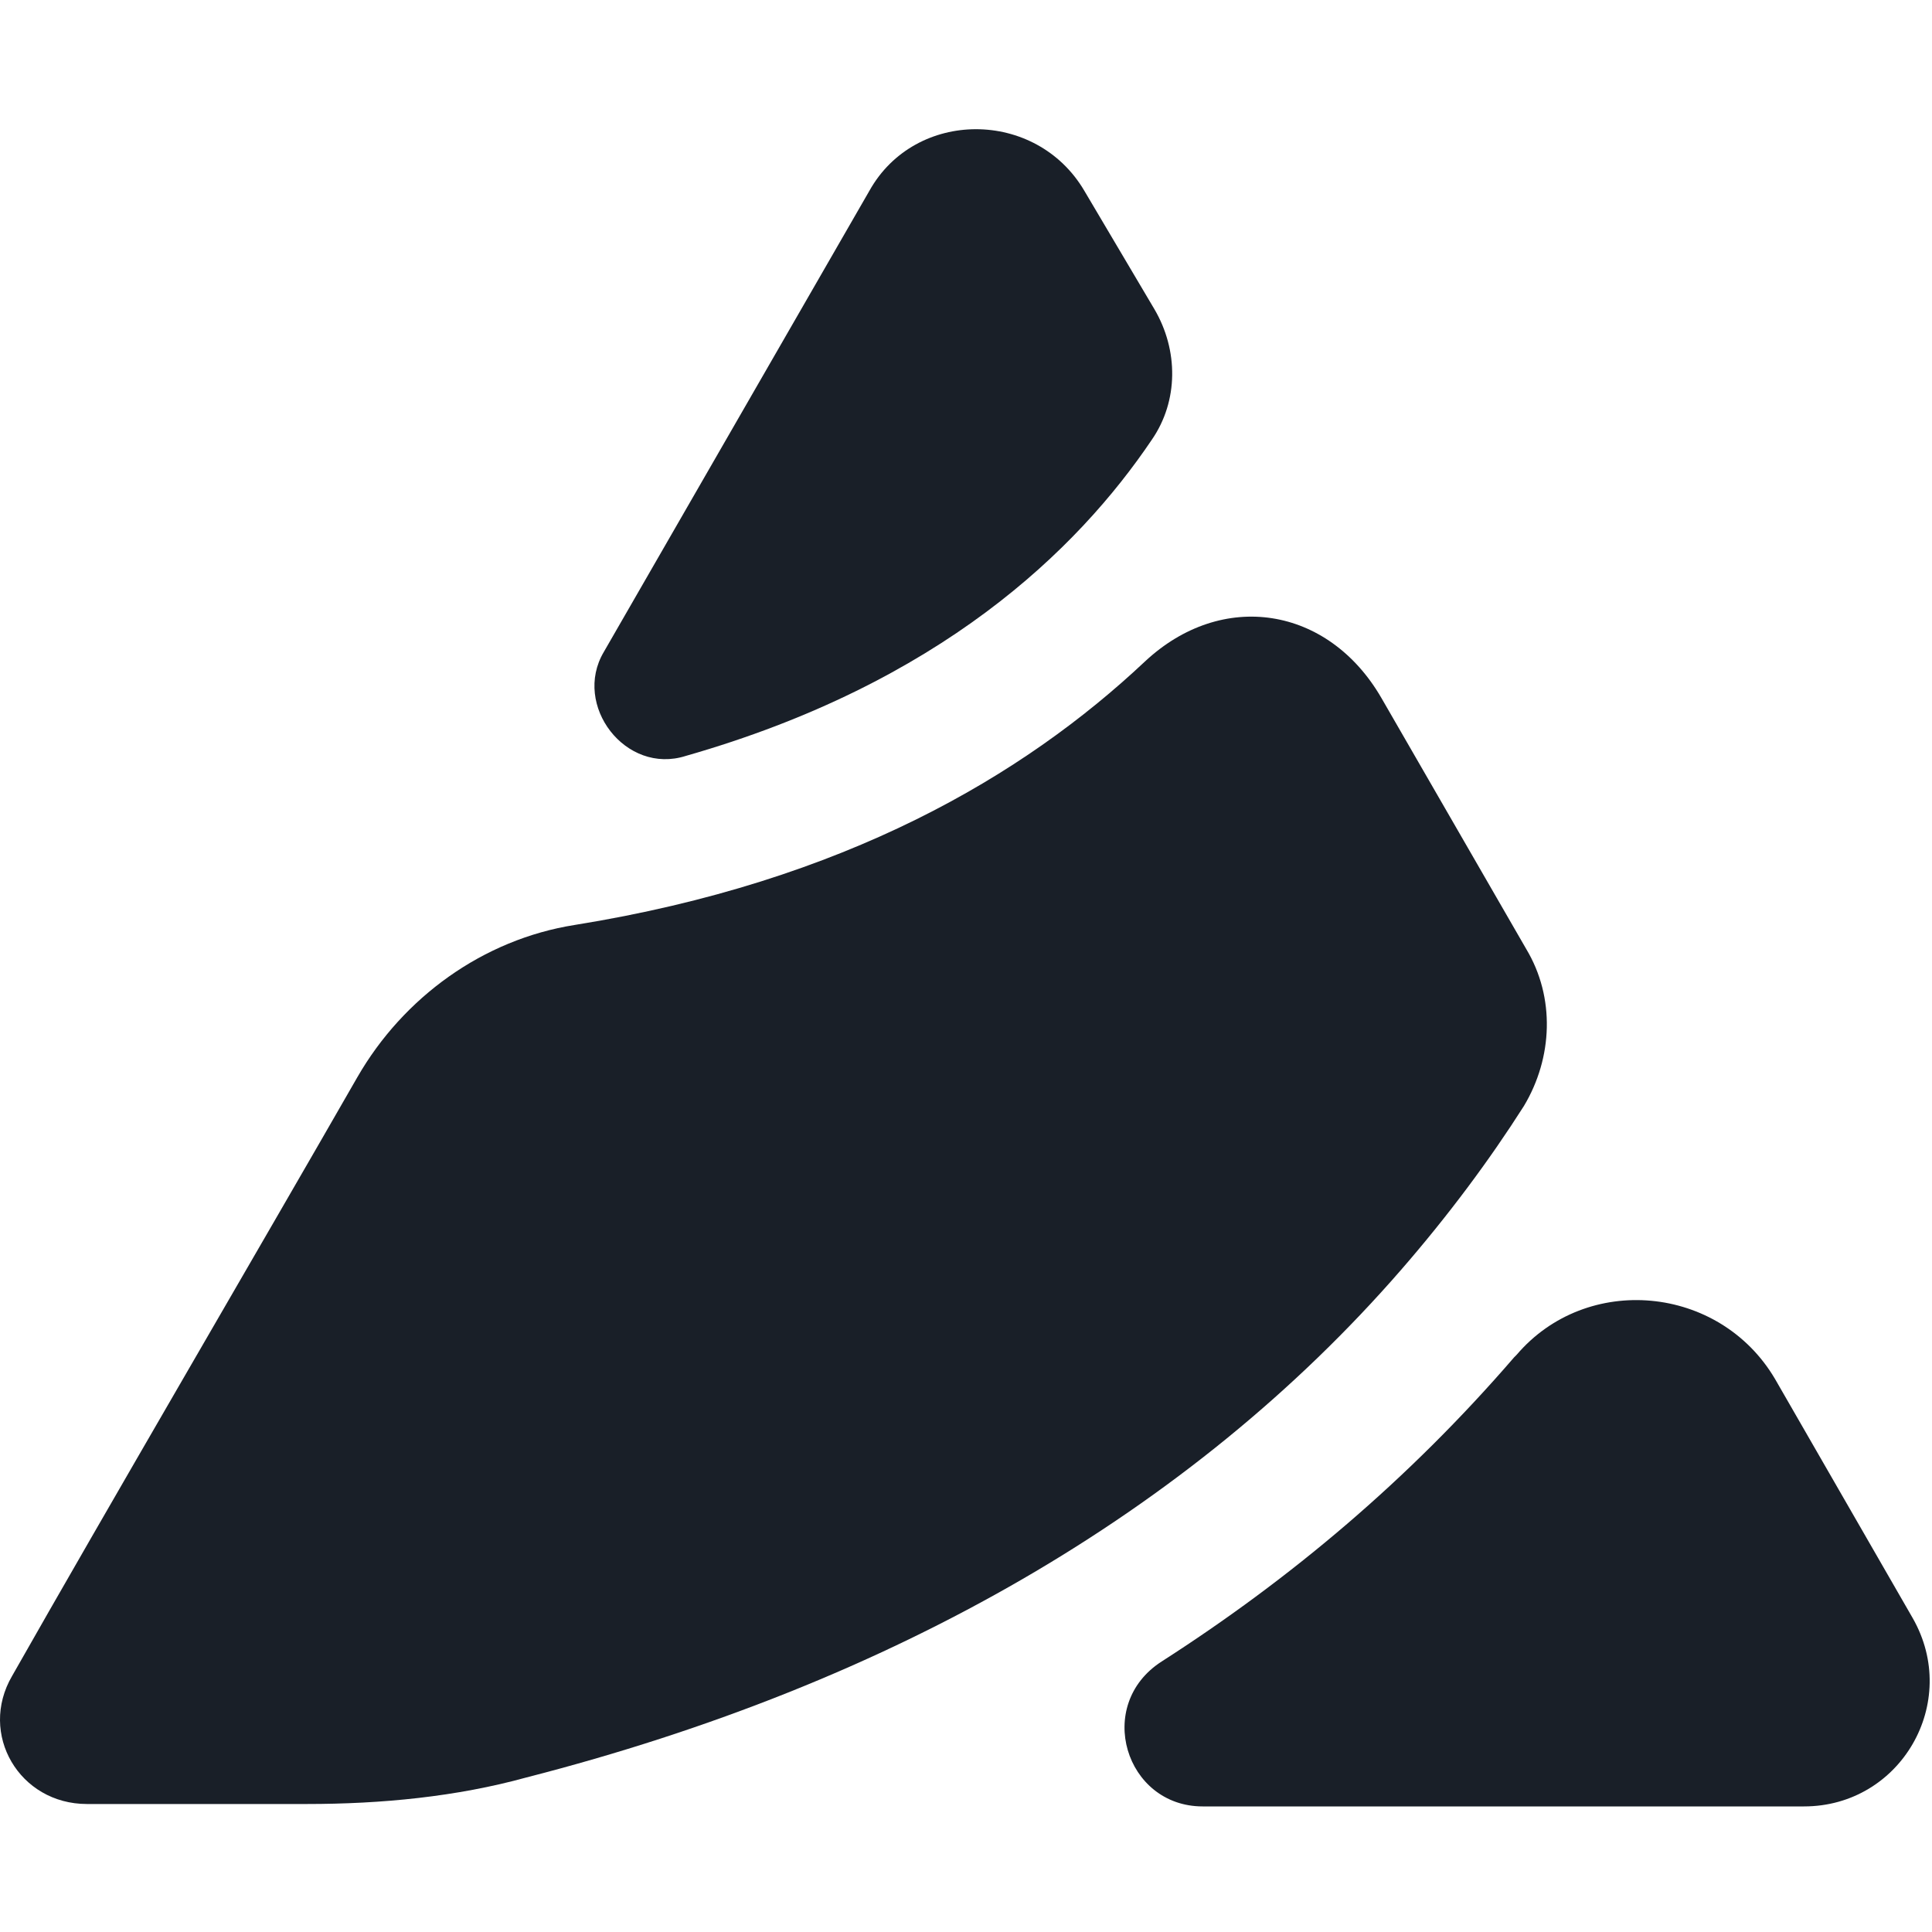 <?xml version="1.0" encoding="utf-8"?>
<!-- Generator: Adobe Illustrator 19.0.0, SVG Export Plug-In . SVG Version: 6.00 Build 0)  -->
<svg version="1.1" id="Layer_1" xmlns="http://www.w3.org/2000/svg" xmlns:xlink="http://www.w3.org/1999/xlink" x="0px" y="0px"
	 viewBox="-265 357 80 80" style="enable-background:new -265 357 80 80;" xml:space="preserve">
<style type="text/css">
	.st0{fill:#191F28;}
</style>
<g>
	<path class="st0" d="M-207,409.6c2-2.3,3.7-4.6,5.1-6.8c1.2-2,1.3-4.5,0.1-6.5l-6-10.4c-2.2-3.8-6.6-4.5-9.8-1.5
		c-5,4.7-12.4,9.1-23.6,10.9c-3.8,0.6-7.1,3-9,6.3c-3.9,6.8-10.5,18.1-14.3,24.8c-1.4,2.4,0.3,5.3,3.1,5.3h9.1
		c3.1,0,6.2-0.3,9.1-1.1C-228,426.7-215.7,419.6-207,409.6z"/>
	<path class="st0" d="M-236.6,388.3c10.5-3,16.2-8.5,19.3-13.1c1.1-1.6,1.1-3.7,0.1-5.4l-2.9-4.9c-2-3.4-7-3.4-8.9,0l-11,19.1
		C-241.3,386.2-239.1,389.1-236.6,388.3z"/>
	<path class="st0" d="M-185.8,424l-5.7-9.9c-2.3-3.9-7.8-4.4-10.7-1l-0.1,0.1c-4.4,5.1-9.3,9.2-14.6,12.6c-2.8,1.8-1.5,6,1.7,6h24.9
		C-186.3,431.8-183.8,427.5-185.8,424z"/>
</g>
</svg>
